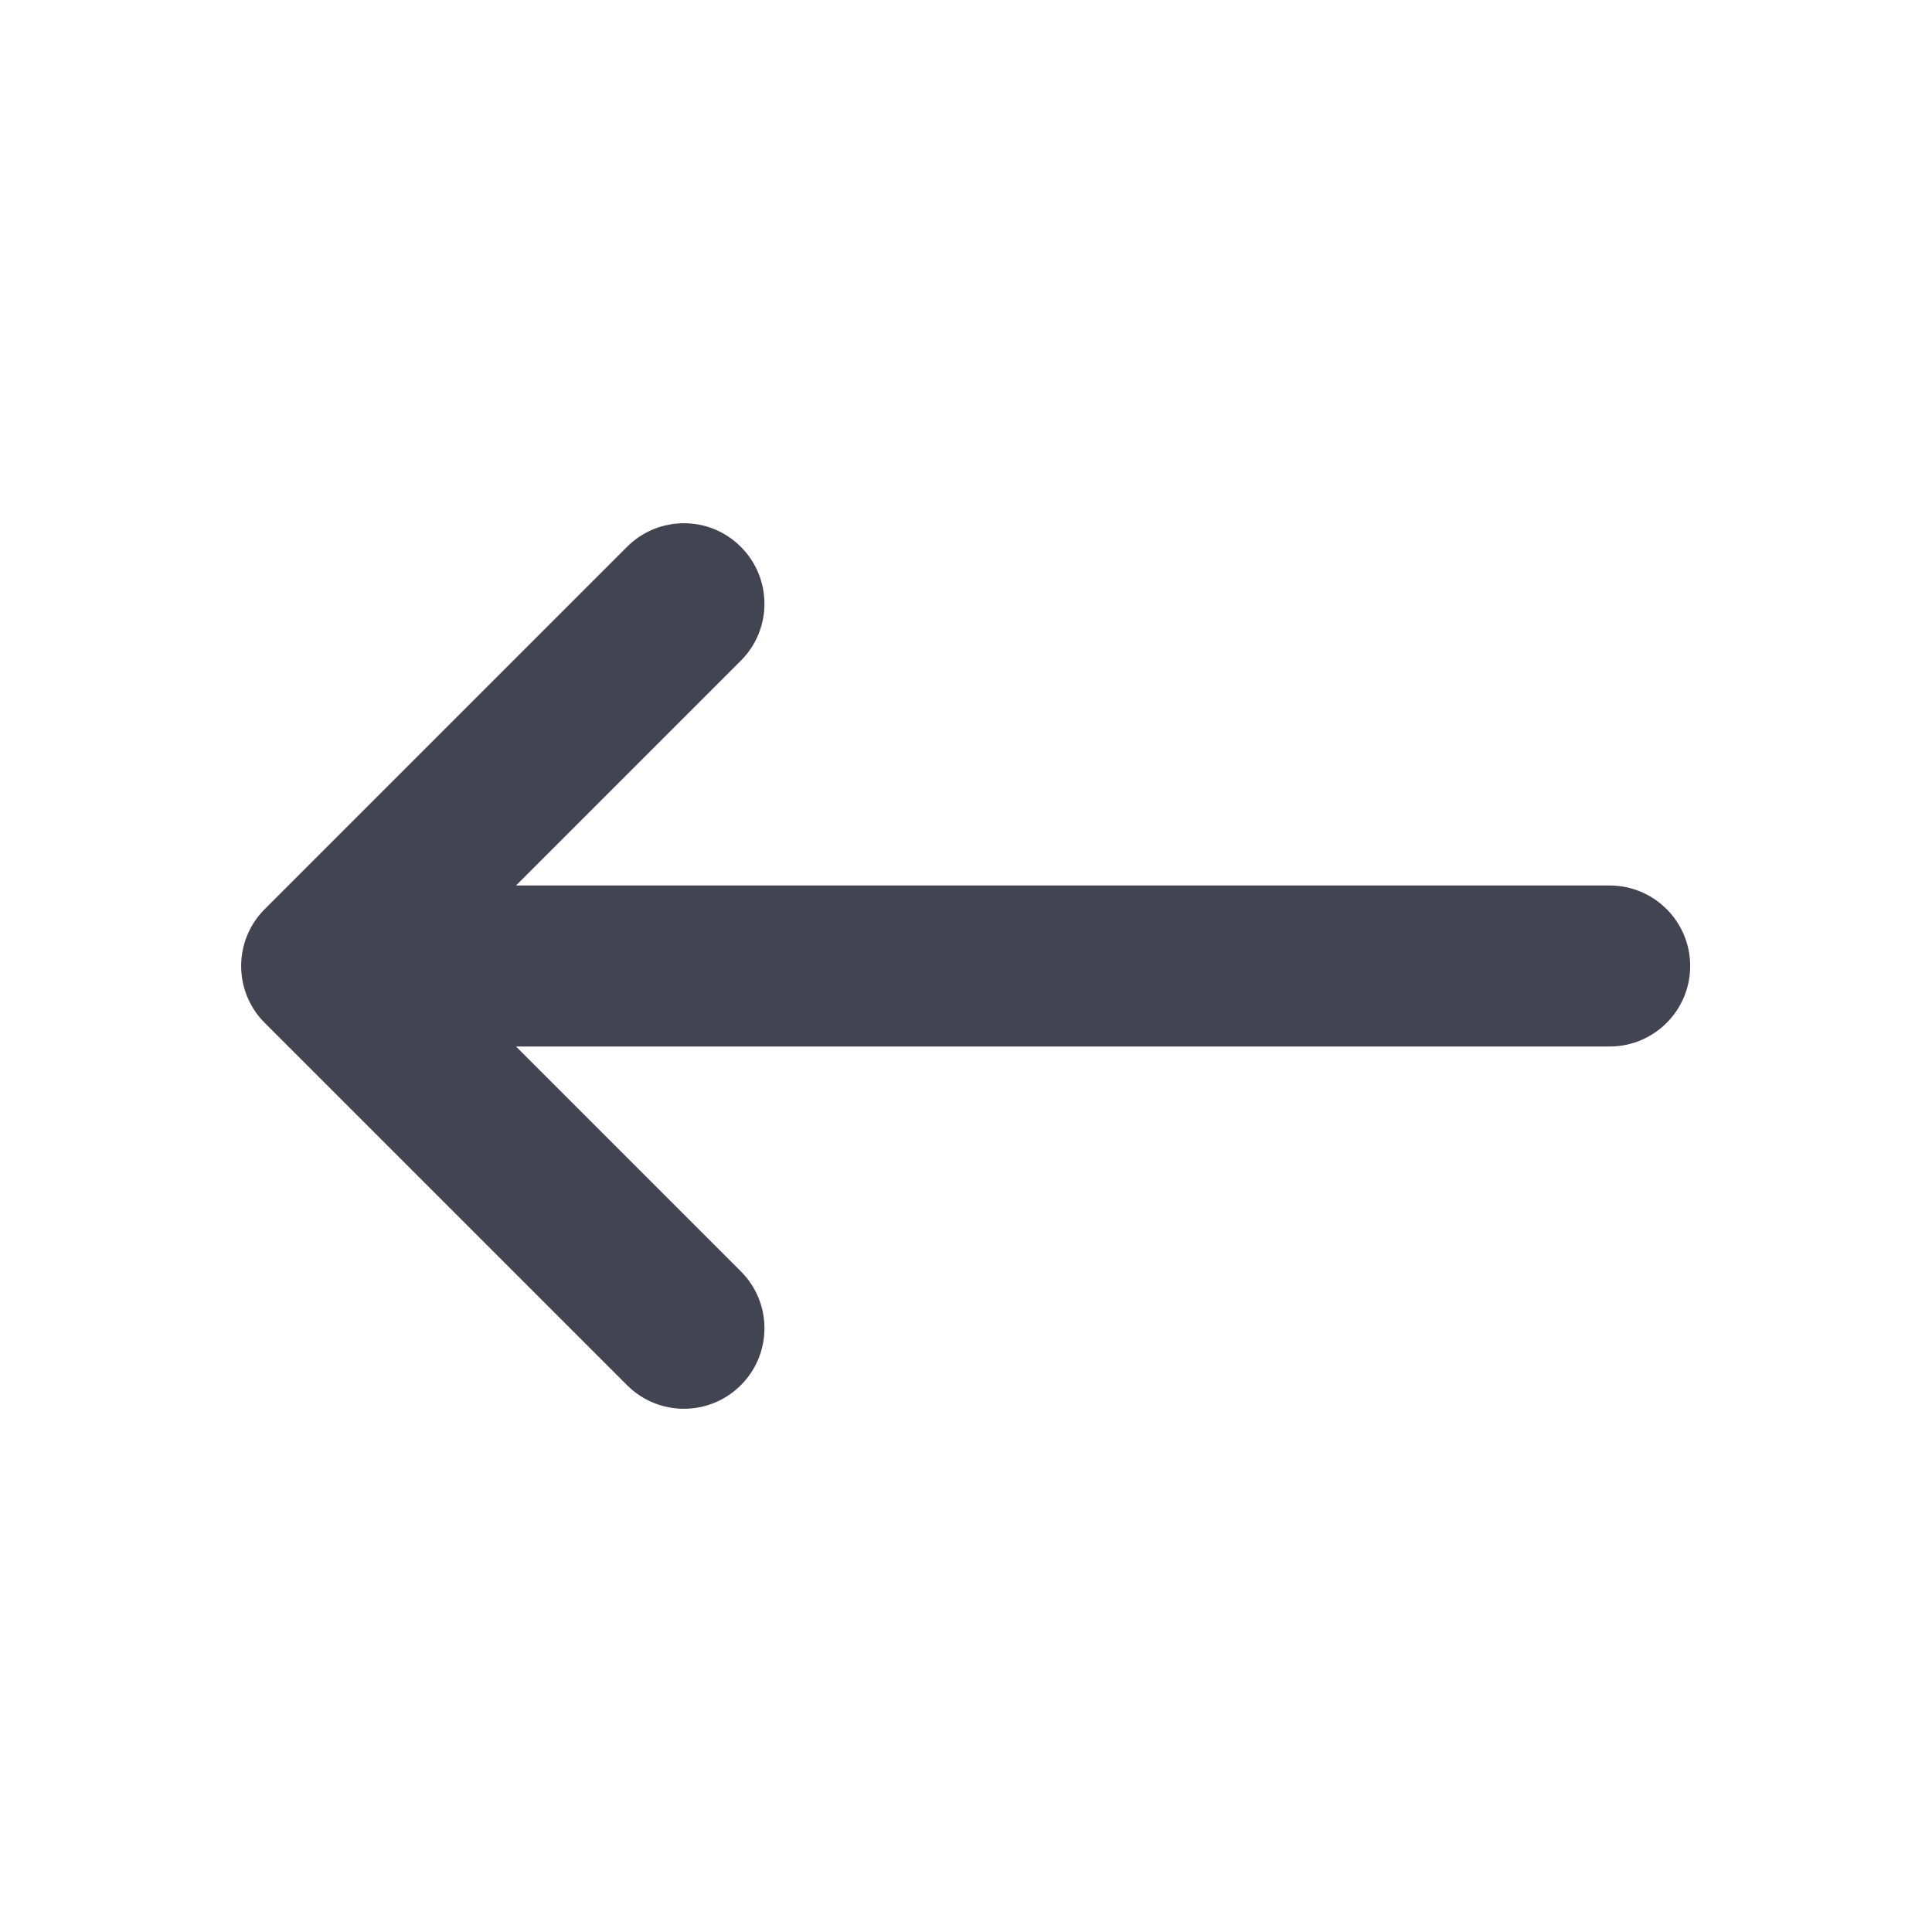 <svg width="24" height="24" viewBox="0 0 24 24" fill="none" xmlns="http://www.w3.org/2000/svg">
<g id="Left">
<path id="Line (Stroke)" fill-rule="evenodd" clip-rule="evenodd" d="M9.203 17.207C8.813 17.598 8.18 17.598 7.789 17.207L3.289 12.707C2.898 12.317 2.898 11.683 3.289 11.293L7.789 6.793C8.18 6.402 8.813 6.402 9.203 6.793C9.594 7.183 9.594 7.817 9.203 8.207L6.41 11L19.996 11C20.548 11 20.996 11.448 20.996 12C20.996 12.552 20.548 13 19.996 13L6.41 13L9.203 15.793C9.594 16.183 9.594 16.817 9.203 17.207Z" fill="#424551"/>
</g>
</svg>
